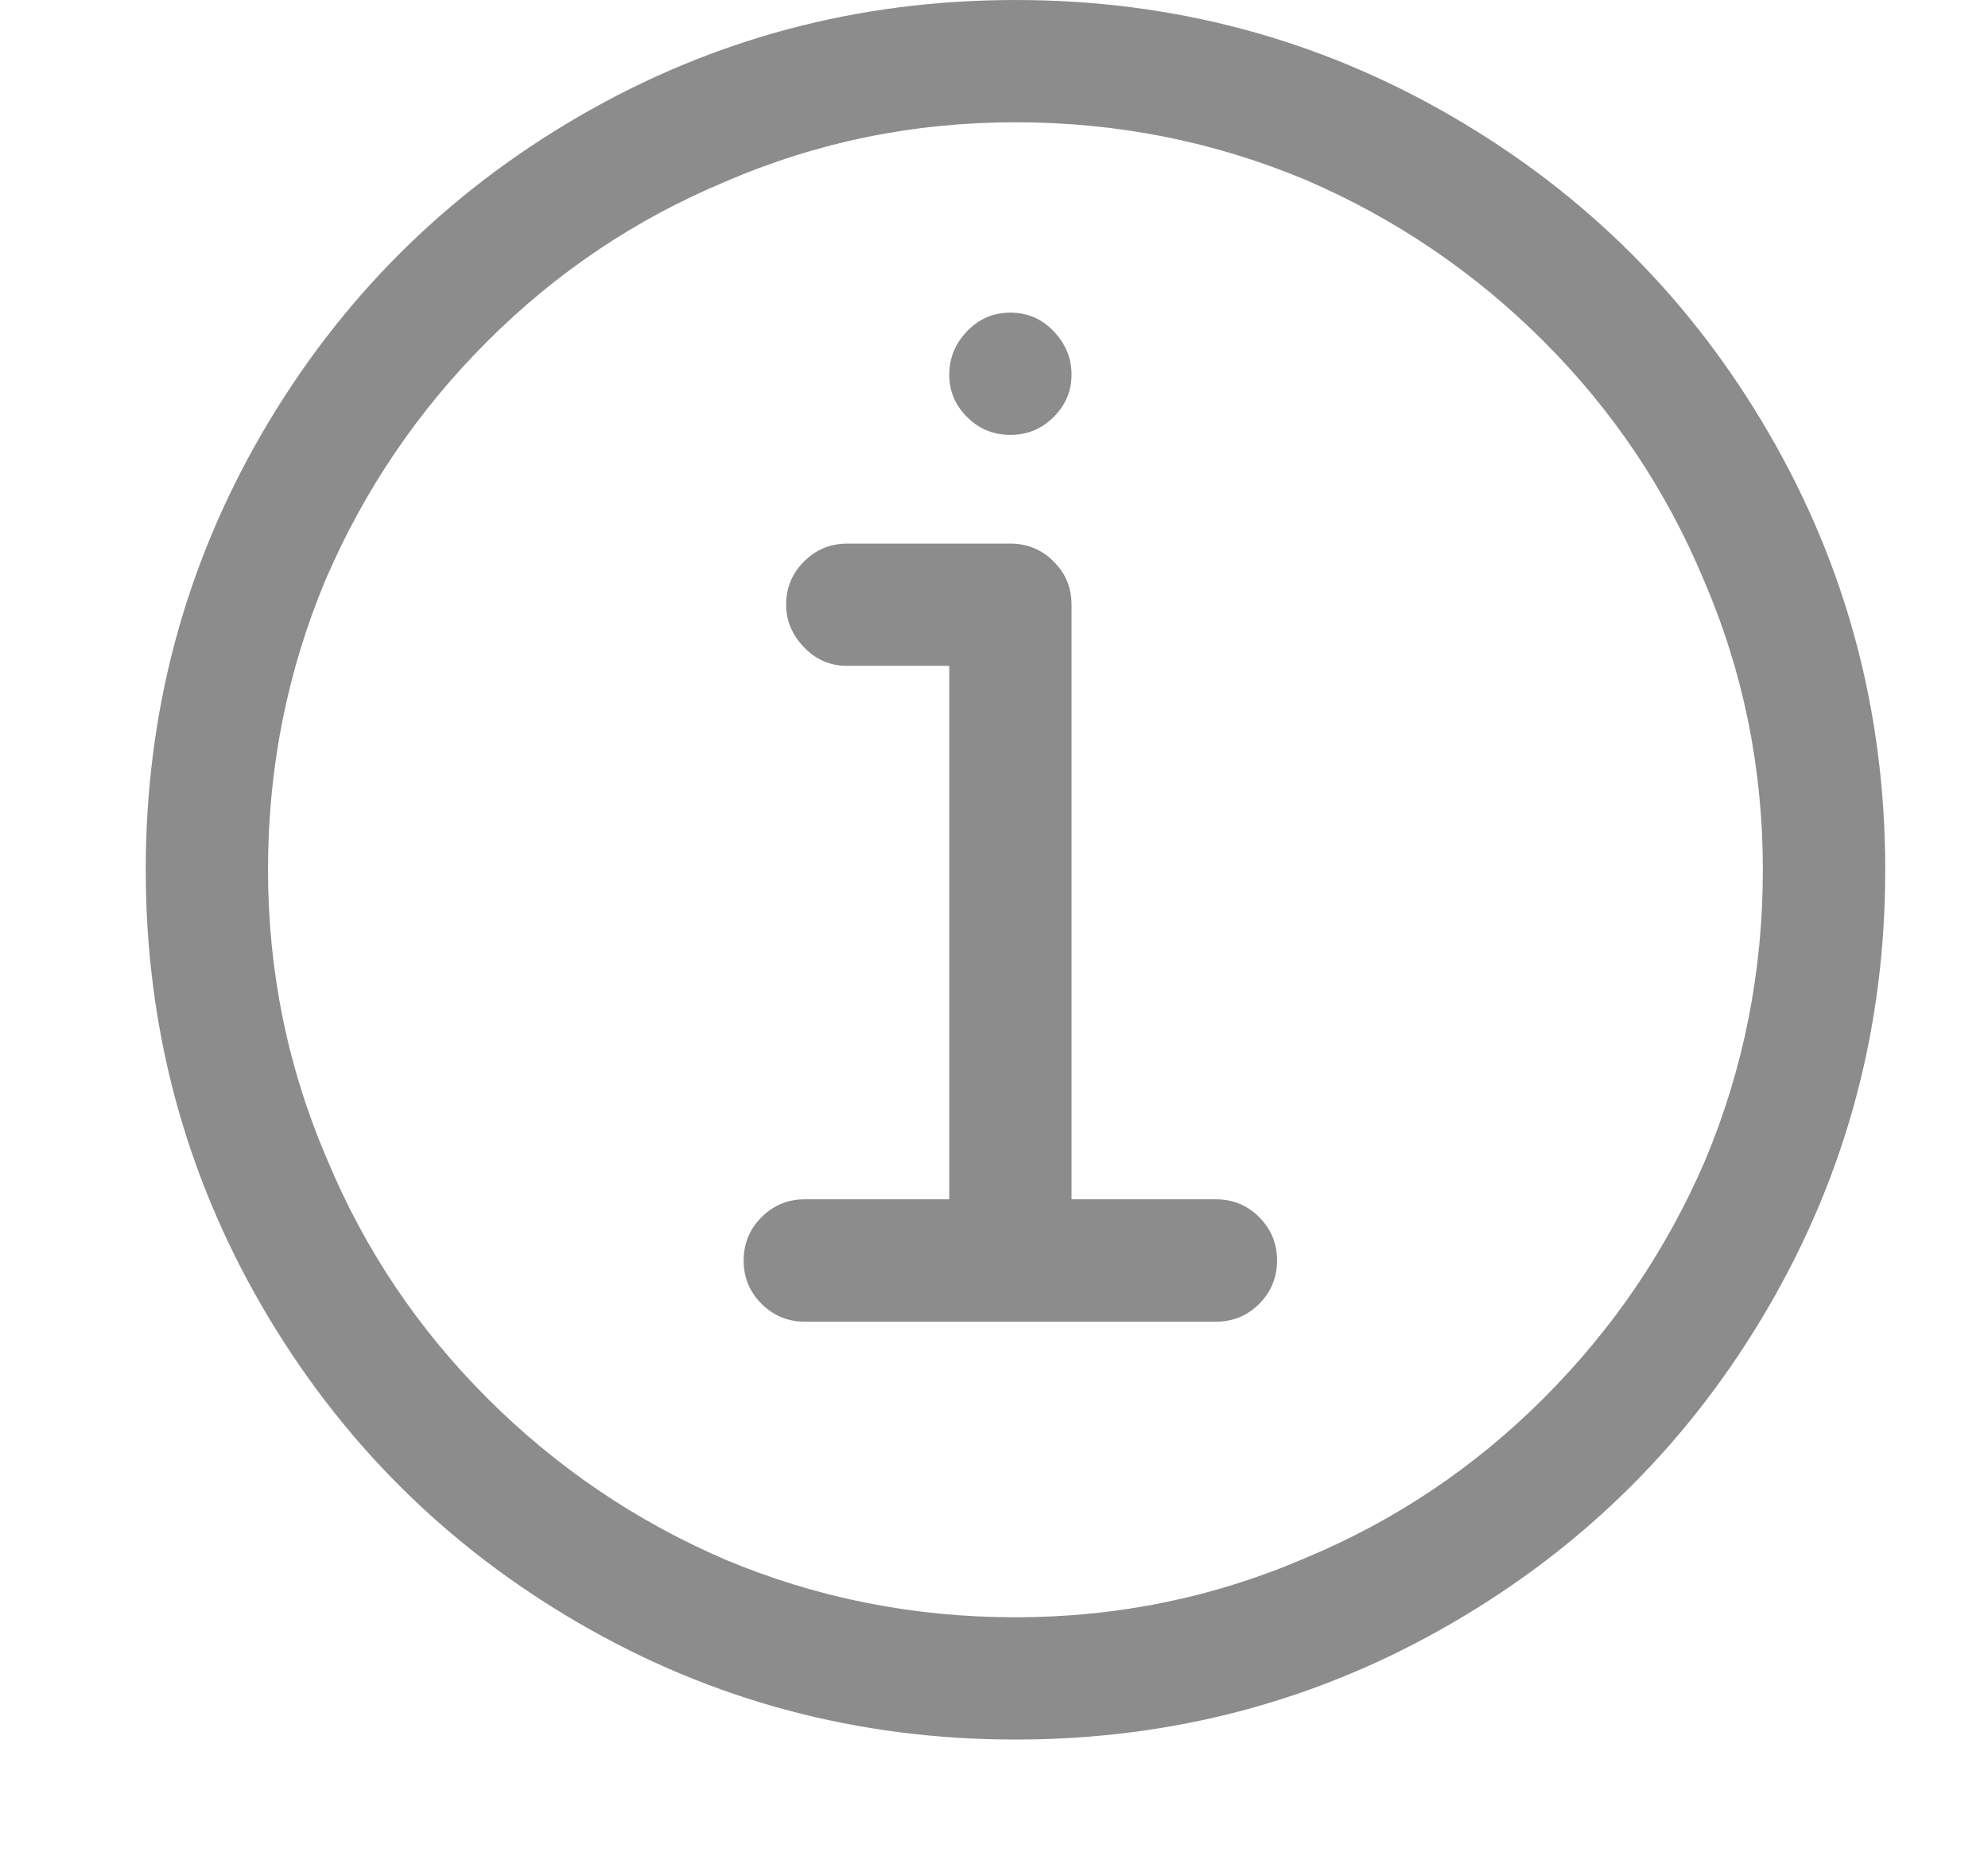 <?xml version="1.0" encoding="UTF-8"?>
<svg width="16px" height="15px" viewBox="0 0 16 15" version="1.1" xmlns="http://www.w3.org/2000/svg" xmlns:xlink="http://www.w3.org/1999/xlink">
    <title>info-circle-o - anticon</title>
    <g id="UI" stroke="none" stroke-width="1" fill="none" fill-rule="evenodd" fill-opacity="0.45">
        <g id="治理首页" transform="translate(-426, -103)" fill="#000000">
            <g id="编组-12" transform="translate(166, 79)">
                <g id="编组-9" transform="translate(260.69, 24)">
                    <path d="M10.996,0.937 C12.072,1.561 12.922,2.411 13.546,3.486 C14.171,4.562 14.483,5.733 14.483,7 C14.483,8.267 14.171,9.438 13.546,10.514 C12.922,11.589 12.072,12.439 10.996,13.063 C9.921,13.688 8.75,14 7.483,14 C6.216,14 5.045,13.688 3.969,13.063 C2.894,12.439 2.044,11.589 1.419,10.514 C0.795,9.438 0.483,8.267 0.483,7 C0.483,5.733 0.795,4.562 1.419,3.486 C2.044,2.411 2.894,1.561 3.969,0.937 C5.045,0.312 6.216,0 7.483,0 C8.75,0 9.921,0.312 10.996,0.937 Z M11.735,11.252 C12.291,10.696 12.724,10.058 13.034,9.338 C13.343,8.6 13.498,7.82 13.498,7 C13.498,6.18 13.339,5.4 13.02,4.662 C12.719,3.942 12.291,3.304 11.735,2.748 C11.179,2.192 10.541,1.759 9.821,1.449 C9.082,1.139 8.303,0.984 7.483,0.984 C6.662,0.984 5.883,1.144 5.145,1.463 C4.425,1.764 3.787,2.192 3.231,2.748 C2.675,3.304 2.242,3.942 1.932,4.662 C1.622,5.4 1.467,6.18 1.467,7 C1.467,7.82 1.627,8.6 1.946,9.338 C2.246,10.058 2.675,10.696 3.231,11.252 C3.787,11.808 4.425,12.241 5.145,12.551 C5.883,12.861 6.662,13.016 7.483,13.016 C8.303,13.016 9.082,12.856 9.821,12.537 C10.541,12.236 11.179,11.808 11.735,11.252 Z M9.096,9.652 C9.233,9.652 9.349,9.7 9.445,9.796 C9.54,9.892 9.588,10.008 9.588,10.145 C9.588,10.281 9.54,10.397 9.445,10.493 C9.349,10.589 9.233,10.637 9.096,10.637 L5.787,10.637 C5.651,10.637 5.535,10.589 5.439,10.493 C5.343,10.397 5.295,10.281 5.295,10.145 C5.295,10.008 5.343,9.892 5.439,9.796 C5.535,9.7 5.651,9.652 5.787,9.652 L6.95,9.652 L6.95,5.359 L6.129,5.359 C5.993,5.359 5.876,5.309 5.781,5.209 C5.685,5.109 5.637,4.995 5.637,4.867 C5.637,4.73 5.685,4.614 5.781,4.519 C5.876,4.423 5.993,4.375 6.129,4.375 L7.442,4.375 C7.578,4.375 7.695,4.423 7.79,4.519 C7.886,4.614 7.934,4.73 7.934,4.867 L7.934,9.652 L9.096,9.652 Z M7.093,3.356 C6.997,3.261 6.95,3.147 6.95,3.015 C6.95,2.882 6.997,2.766 7.093,2.666 C7.189,2.566 7.305,2.516 7.442,2.516 C7.578,2.516 7.695,2.566 7.79,2.666 C7.886,2.766 7.934,2.882 7.934,3.015 C7.934,3.147 7.886,3.261 7.79,3.356 C7.695,3.452 7.578,3.5 7.442,3.5 C7.305,3.5 7.189,3.452 7.093,3.356 Z" id="info-circle-o---anticon"></path>
                </g>
            </g>
        </g>
    </g>
</svg>